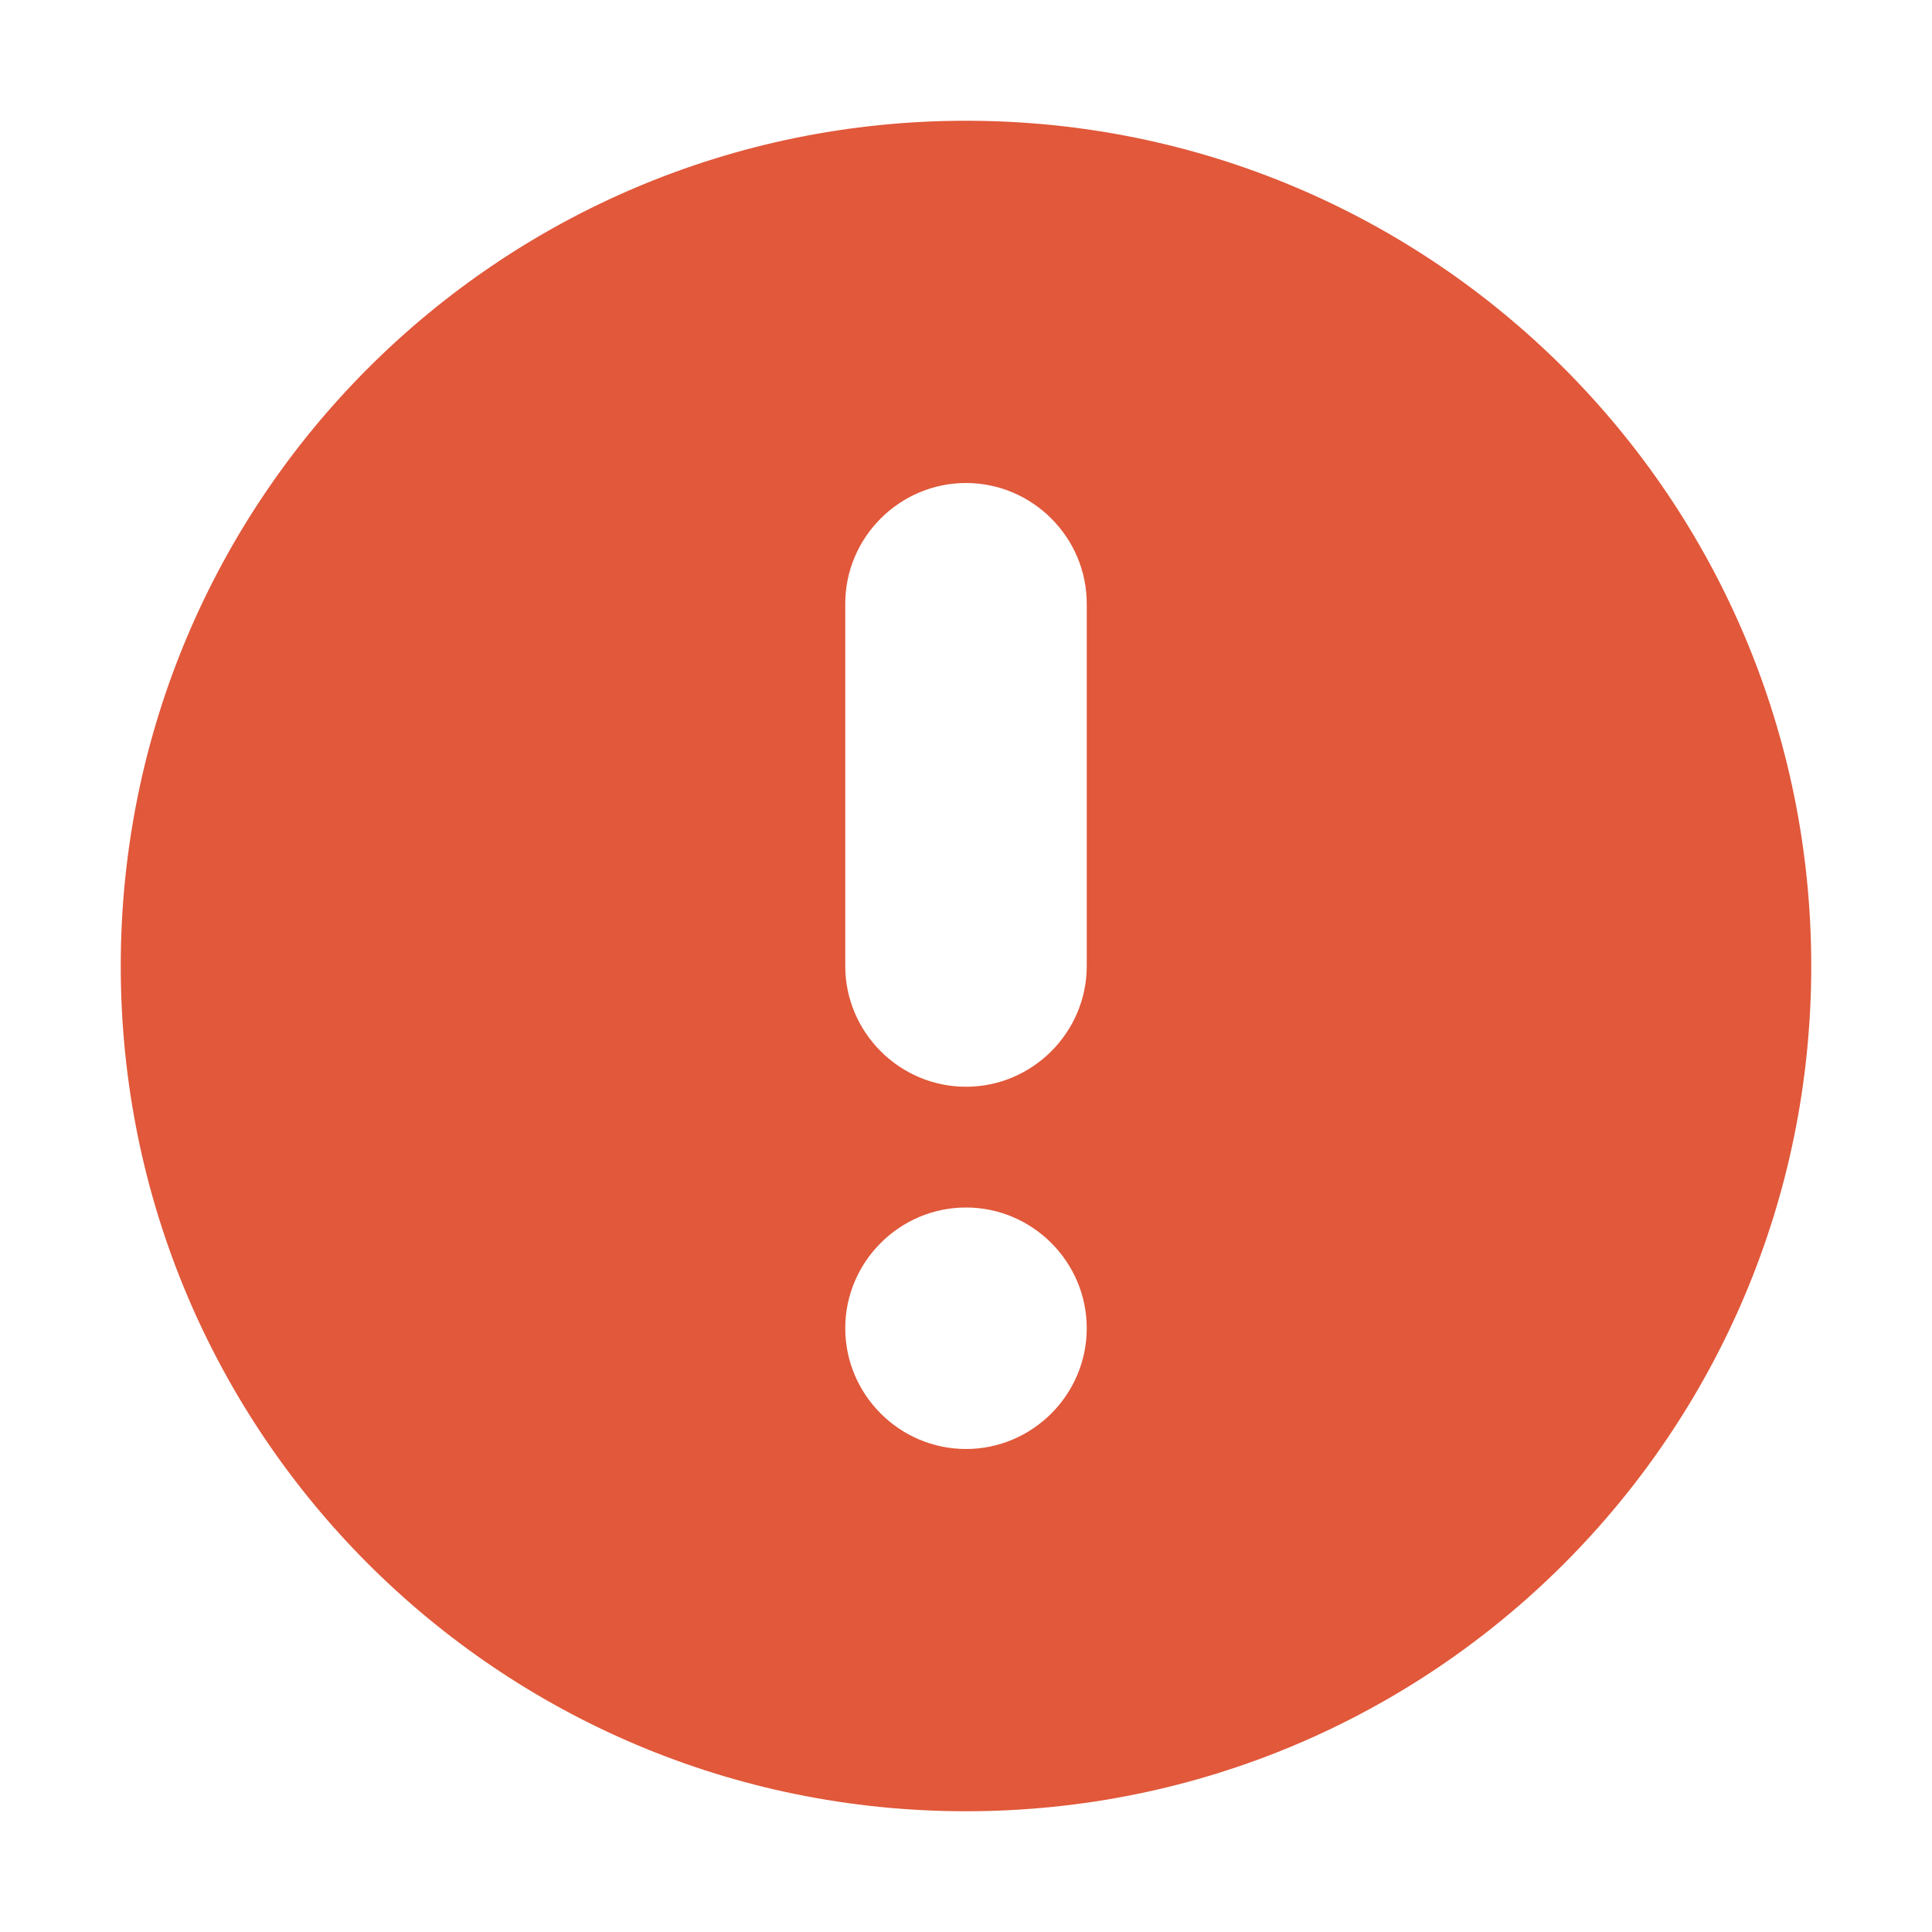 <?xml version="1.0" standalone="no"?><!DOCTYPE svg PUBLIC "-//W3C//DTD SVG 1.1//EN" "http://www.w3.org/Graphics/SVG/1.1/DTD/svg11.dtd"><svg t="1534471104385" class="icon" style="" viewBox="0 0 1024 1024" version="1.1" xmlns="http://www.w3.org/2000/svg" p-id="9977" xmlns:xlink="http://www.w3.org/1999/xlink" width="200" height="200"><defs><style type="text/css"></style></defs><path d="M512 64C264.32 64 64 264.32 64 512s200.32 448 448 448 448-200.32 448-448S759.68 64 512 64zM512 768c-35.2 0-64-28.8-64-64 0-35.2 28.8-64 64-64 35.2 0 64 28.8 64 64C576 739.2 547.2 768 512 768zM576 512c0 35.2-28.8 64-64 64C476.8 576 448 547.2 448 512L448 320c0-35.2 28.8-64 64-64 35.2 0 64 28.8 64 64L576 512z" p-id="9978" fill="#e1583a"></path></svg>
